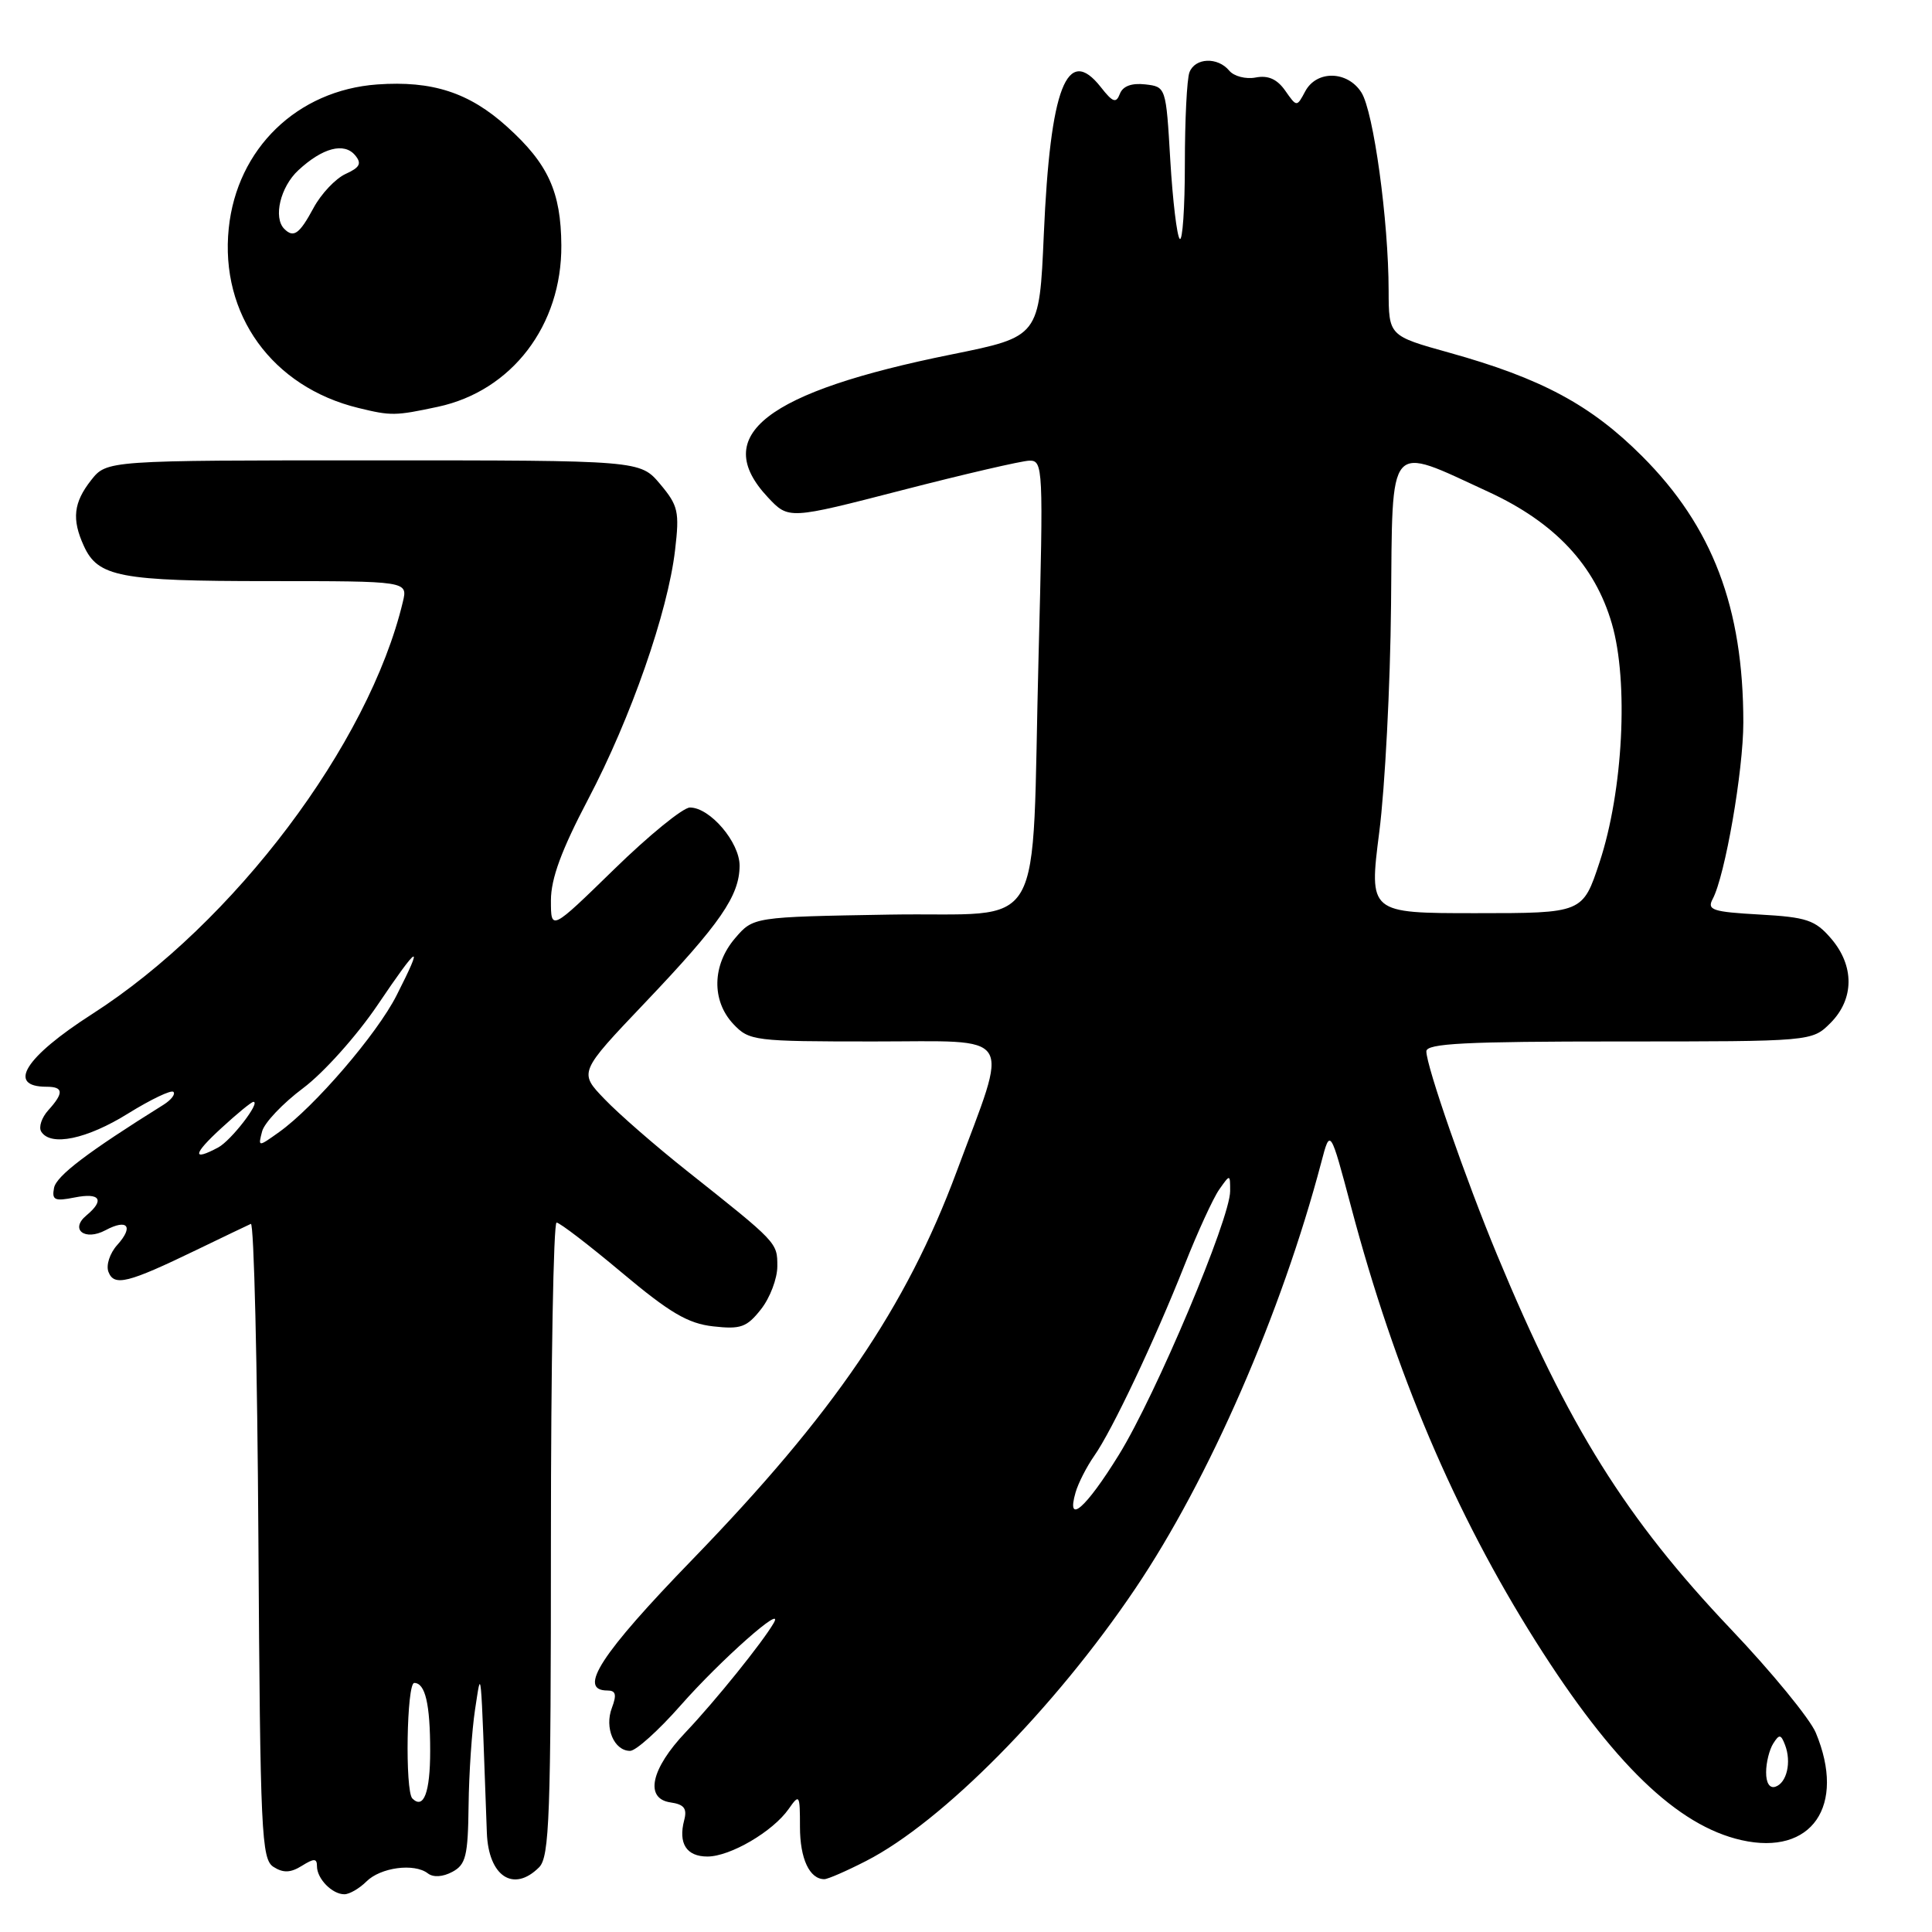 <?xml version="1.0" encoding="UTF-8" standalone="no"?>
<!DOCTYPE svg PUBLIC "-//W3C//DTD SVG 1.1//EN" "http://www.w3.org/Graphics/SVG/1.1/DTD/svg11.dtd" >
<svg xmlns="http://www.w3.org/2000/svg" xmlns:xlink="http://www.w3.org/1999/xlink" version="1.1" viewBox="0 0 256 256">
 <g >
 <path fill="currentColor"
d=" M 48.54 249.32 C 50.41 247.44 54.88 246.84 56.69 248.23 C 57.41 248.79 58.67 248.71 59.94 248.03 C 61.73 247.07 62.01 245.94 62.09 239.21 C 62.14 234.97 62.53 229.25 62.95 226.50 C 63.80 221.06 63.67 219.66 64.51 242.84 C 64.72 248.62 68.04 250.82 71.43 247.43 C 72.81 246.05 73.00 240.71 73.00 203.93 C 73.00 180.87 73.34 162.00 73.75 162.00 C 74.16 162.00 78.06 164.99 82.41 168.64 C 88.74 173.95 91.16 175.38 94.50 175.75 C 98.15 176.16 98.95 175.88 100.84 173.48 C 102.03 171.97 103.00 169.41 103.00 167.79 C 103.00 164.64 103.06 164.70 91.00 155.13 C 86.88 151.86 81.97 147.59 80.10 145.63 C 76.69 142.09 76.69 142.09 85.47 132.86 C 95.45 122.37 97.99 118.69 98.00 114.70 C 98.00 111.60 94.08 107.00 91.42 107.00 C 90.51 107.00 85.99 110.68 81.38 115.18 C 73.00 123.35 73.00 123.35 73.00 119.32 C 73.00 116.42 74.39 112.65 77.94 105.89 C 83.59 95.15 88.50 81.08 89.45 72.89 C 90.05 67.79 89.87 67.00 87.47 64.14 C 84.82 61.00 84.82 61.00 49.48 61.00 C 14.15 61.00 14.15 61.00 12.07 63.63 C 9.74 66.60 9.49 68.80 11.11 72.34 C 12.98 76.45 15.89 77.00 35.57 77.00 C 54.04 77.00 54.04 77.00 53.38 79.75 C 48.89 98.58 31.00 122.32 12.22 134.36 C 3.30 140.08 0.84 144.00 6.17 144.00 C 8.42 144.00 8.48 144.81 6.40 147.11 C 5.52 148.08 5.10 149.35 5.46 149.94 C 6.70 151.95 11.51 150.95 16.98 147.54 C 20.00 145.67 22.70 144.38 22.98 144.68 C 23.27 144.99 22.68 145.74 21.69 146.37 C 11.61 152.66 7.47 155.81 7.16 157.40 C 6.85 159.02 7.23 159.20 9.90 158.67 C 13.26 158.00 13.91 159.00 11.46 161.04 C 9.21 162.90 11.23 164.48 13.98 163.01 C 16.90 161.45 17.75 162.51 15.54 164.96 C 14.55 166.06 14.03 167.64 14.37 168.53 C 15.12 170.48 16.92 170.03 26.00 165.64 C 29.58 163.91 32.83 162.35 33.24 162.17 C 33.65 161.99 34.10 180.84 34.24 204.06 C 34.48 242.99 34.64 246.37 36.25 247.38 C 37.54 248.20 38.51 248.16 40.00 247.23 C 41.62 246.22 42.00 246.23 42.00 247.29 C 42.00 248.94 44.01 251.00 45.63 251.00 C 46.30 251.00 47.61 250.24 48.54 249.32 Z  M 114.78 246.58 C 124.88 241.40 139.74 226.36 150.43 210.50 C 160.20 196.02 169.82 173.95 175.08 154.00 C 176.26 149.50 176.26 149.50 179.05 160.00 C 184.85 181.86 192.76 200.48 203.49 217.49 C 213.68 233.63 222.26 241.92 230.76 243.83 C 240.07 245.93 244.65 239.29 240.60 229.59 C 239.83 227.75 234.77 221.57 229.35 215.87 C 215.43 201.21 207.80 189.00 198.39 166.32 C 194.22 156.28 189.00 141.27 189.00 139.31 C 189.00 138.26 194.13 138.00 214.55 138.00 C 240.09 138.00 240.09 138.00 242.55 135.55 C 245.71 132.38 245.74 127.97 242.62 124.35 C 240.52 121.91 239.40 121.53 233.15 121.18 C 226.91 120.83 226.16 120.58 226.94 119.12 C 228.58 116.04 231.00 102.13 231.00 95.73 C 231.00 80.51 226.92 69.77 217.57 60.43 C 210.79 53.65 204.23 50.13 192.03 46.73 C 184.02 44.50 184.02 44.50 184.00 38.50 C 183.99 29.24 182.00 14.75 180.39 12.25 C 178.55 9.36 174.46 9.28 172.95 12.10 C 171.83 14.20 171.83 14.20 170.29 12.00 C 169.22 10.48 168.03 9.95 166.38 10.27 C 165.08 10.52 163.50 10.11 162.88 9.36 C 161.35 7.52 158.35 7.64 157.61 9.58 C 157.27 10.45 157.00 15.93 157.00 21.75 C 157.00 27.57 156.69 32.03 156.32 31.65 C 155.95 31.28 155.39 26.59 155.07 21.24 C 154.50 11.51 154.50 11.50 151.74 11.18 C 149.95 10.98 148.78 11.41 148.39 12.43 C 147.89 13.73 147.45 13.57 145.86 11.54 C 141.38 5.85 139.16 11.58 138.31 31.06 C 137.72 44.61 137.72 44.61 126.11 46.96 C 101.46 51.93 94.05 57.69 101.75 65.90 C 104.50 68.83 104.50 68.83 119.50 64.96 C 127.75 62.83 135.35 61.07 136.39 61.04 C 138.22 61.00 138.26 61.91 137.62 86.75 C 136.62 124.99 139.02 120.82 117.81 121.19 C 99.82 121.50 99.82 121.50 97.41 124.31 C 94.36 127.86 94.26 132.59 97.17 135.69 C 99.28 137.92 99.90 138.00 115.75 138.00 C 134.77 138.00 133.76 136.42 126.75 155.27 C 120.06 173.25 110.48 187.31 91.75 206.64 C 79.62 219.15 76.47 224.00 80.48 224.00 C 81.60 224.00 81.74 224.54 81.08 226.30 C 80.07 228.94 81.37 232.00 83.49 232.00 C 84.26 232.00 87.27 229.29 90.19 225.97 C 95.49 219.95 104.09 212.34 102.52 215.06 C 101.04 217.62 94.77 225.40 90.87 229.51 C 86.24 234.38 85.38 238.33 88.85 238.83 C 90.64 239.09 91.07 239.63 90.66 241.18 C 89.85 244.27 90.96 246.00 93.74 246.00 C 96.75 246.00 102.41 242.69 104.50 239.70 C 105.93 237.66 106.00 237.77 106.00 242.08 C 106.00 246.29 107.27 249.00 109.23 249.00 C 109.69 249.00 112.19 247.91 114.78 246.58 Z  M 58.03 53.90 C 67.82 51.80 74.45 43.12 74.38 32.50 C 74.33 25.42 72.64 21.71 67.20 16.80 C 62.18 12.26 57.28 10.67 49.98 11.19 C 39.38 11.96 31.40 19.69 30.31 30.25 C 29.13 41.68 36.06 51.28 47.50 54.06 C 51.84 55.12 52.37 55.11 58.03 53.90 Z  M 54.64 238.31 C 53.65 237.31 53.89 223.00 54.89 223.00 C 56.35 223.00 57.00 225.79 57.00 232.02 C 57.00 237.50 56.14 239.80 54.64 238.31 Z  M 29.31 149.50 C 31.40 147.57 33.32 146.00 33.58 146.00 C 34.58 146.00 30.62 151.13 28.92 152.04 C 25.41 153.92 25.56 152.94 29.31 149.50 Z  M 34.73 149.92 C 35.03 148.77 37.48 146.19 40.17 144.18 C 42.87 142.16 47.28 137.24 50.03 133.17 C 55.54 125.01 56.22 124.67 52.55 131.89 C 49.96 137.02 41.64 146.69 36.98 150.01 C 34.19 152.00 34.19 152.00 34.73 149.92 Z  M 234.02 234.83 C 234.02 233.55 234.45 231.84 234.96 231.03 C 235.76 229.76 235.98 229.79 236.53 231.22 C 237.40 233.49 236.76 236.25 235.25 236.75 C 234.49 237.00 234.01 236.26 234.02 234.83 Z  M 142.52 197.75 C 142.88 196.51 143.99 194.34 144.99 192.91 C 147.34 189.58 152.98 177.67 156.97 167.60 C 158.69 163.25 160.75 158.76 161.55 157.62 C 163.00 155.56 163.00 155.56 163.00 157.83 C 163.00 161.49 153.15 184.85 148.27 192.75 C 143.87 199.88 141.24 202.17 142.52 197.75 Z  M 182.76 110.25 C 183.52 104.34 184.22 90.80 184.32 80.18 C 184.53 58.03 183.73 58.95 197.22 65.17 C 206.03 69.23 211.33 74.89 213.58 82.64 C 215.82 90.33 215.07 104.83 211.95 114.25 C 209.72 121.00 209.72 121.00 195.56 121.00 C 181.39 121.00 181.39 121.00 182.76 110.25 Z  M 37.67 30.33 C 36.18 28.84 37.15 24.76 39.53 22.56 C 42.74 19.58 45.61 18.83 47.06 20.58 C 47.96 21.66 47.69 22.19 45.79 23.05 C 44.46 23.66 42.54 25.69 41.53 27.58 C 39.68 31.01 38.90 31.57 37.67 30.33 Z "/>
</g>
</svg>
